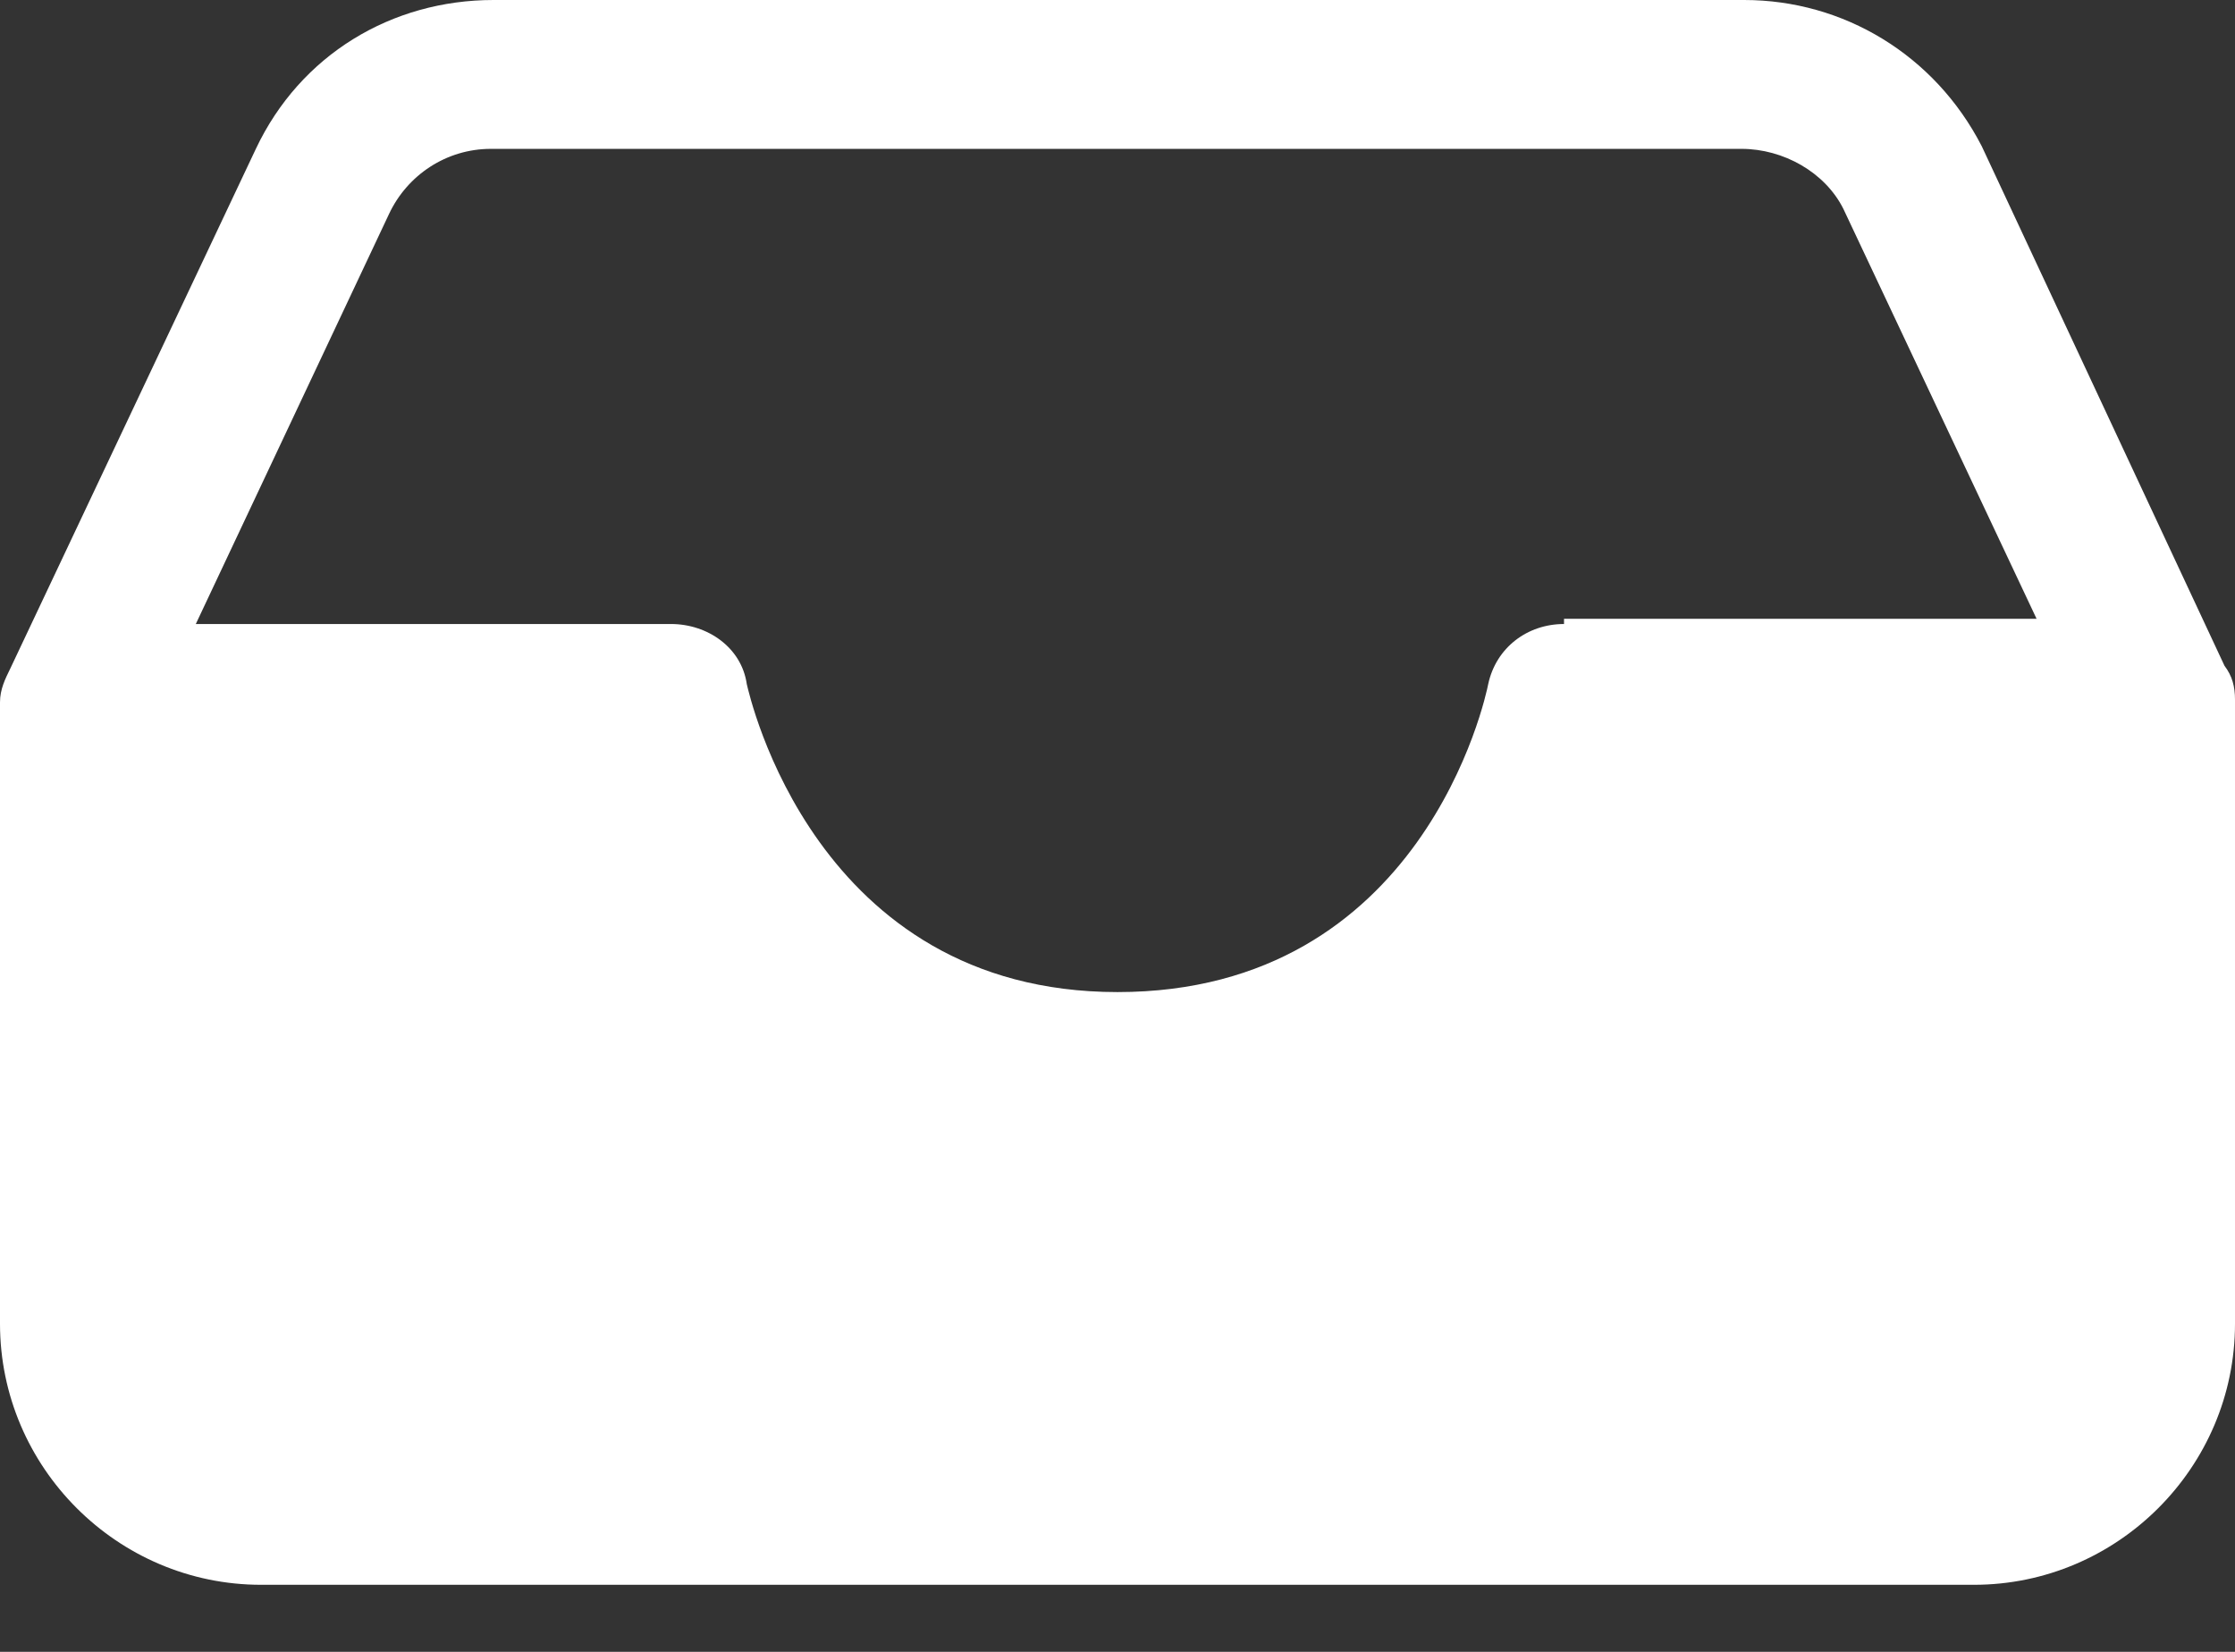 <svg width="23" height="17" viewBox="0 0 23 17" fill="none" xmlns="http://www.w3.org/2000/svg">
<rect x="0" y="0" width="23" height="17" fill="#333333" stroke="none"/>
<path d="M22.892 6.852L20.394 1.505C19.91 0.564 18.97 0 17.949 0H5.078C4.03 0 3.09 0.564 2.633 1.532L0.107 6.878C0.054 6.986 0 7.093 0 7.228V13.623C0 15.101 1.209 16.31 2.687 16.31H20.313C21.791 16.31 23 15.101 23 13.623V7.201C23 7.067 22.973 6.959 22.892 6.852ZM16.095 6.368V6.422C15.719 6.422 15.396 6.664 15.315 7.04C15.289 7.174 14.644 10.21 11.5 10.21C8.383 10.21 7.711 7.147 7.685 7.04C7.631 6.664 7.282 6.422 6.905 6.422H2.015L4.003 2.203C4.192 1.8 4.595 1.532 5.051 1.532H17.922C18.352 1.532 18.782 1.773 18.97 2.15L20.958 6.368H16.095Z" fill="white"/>
</svg>
